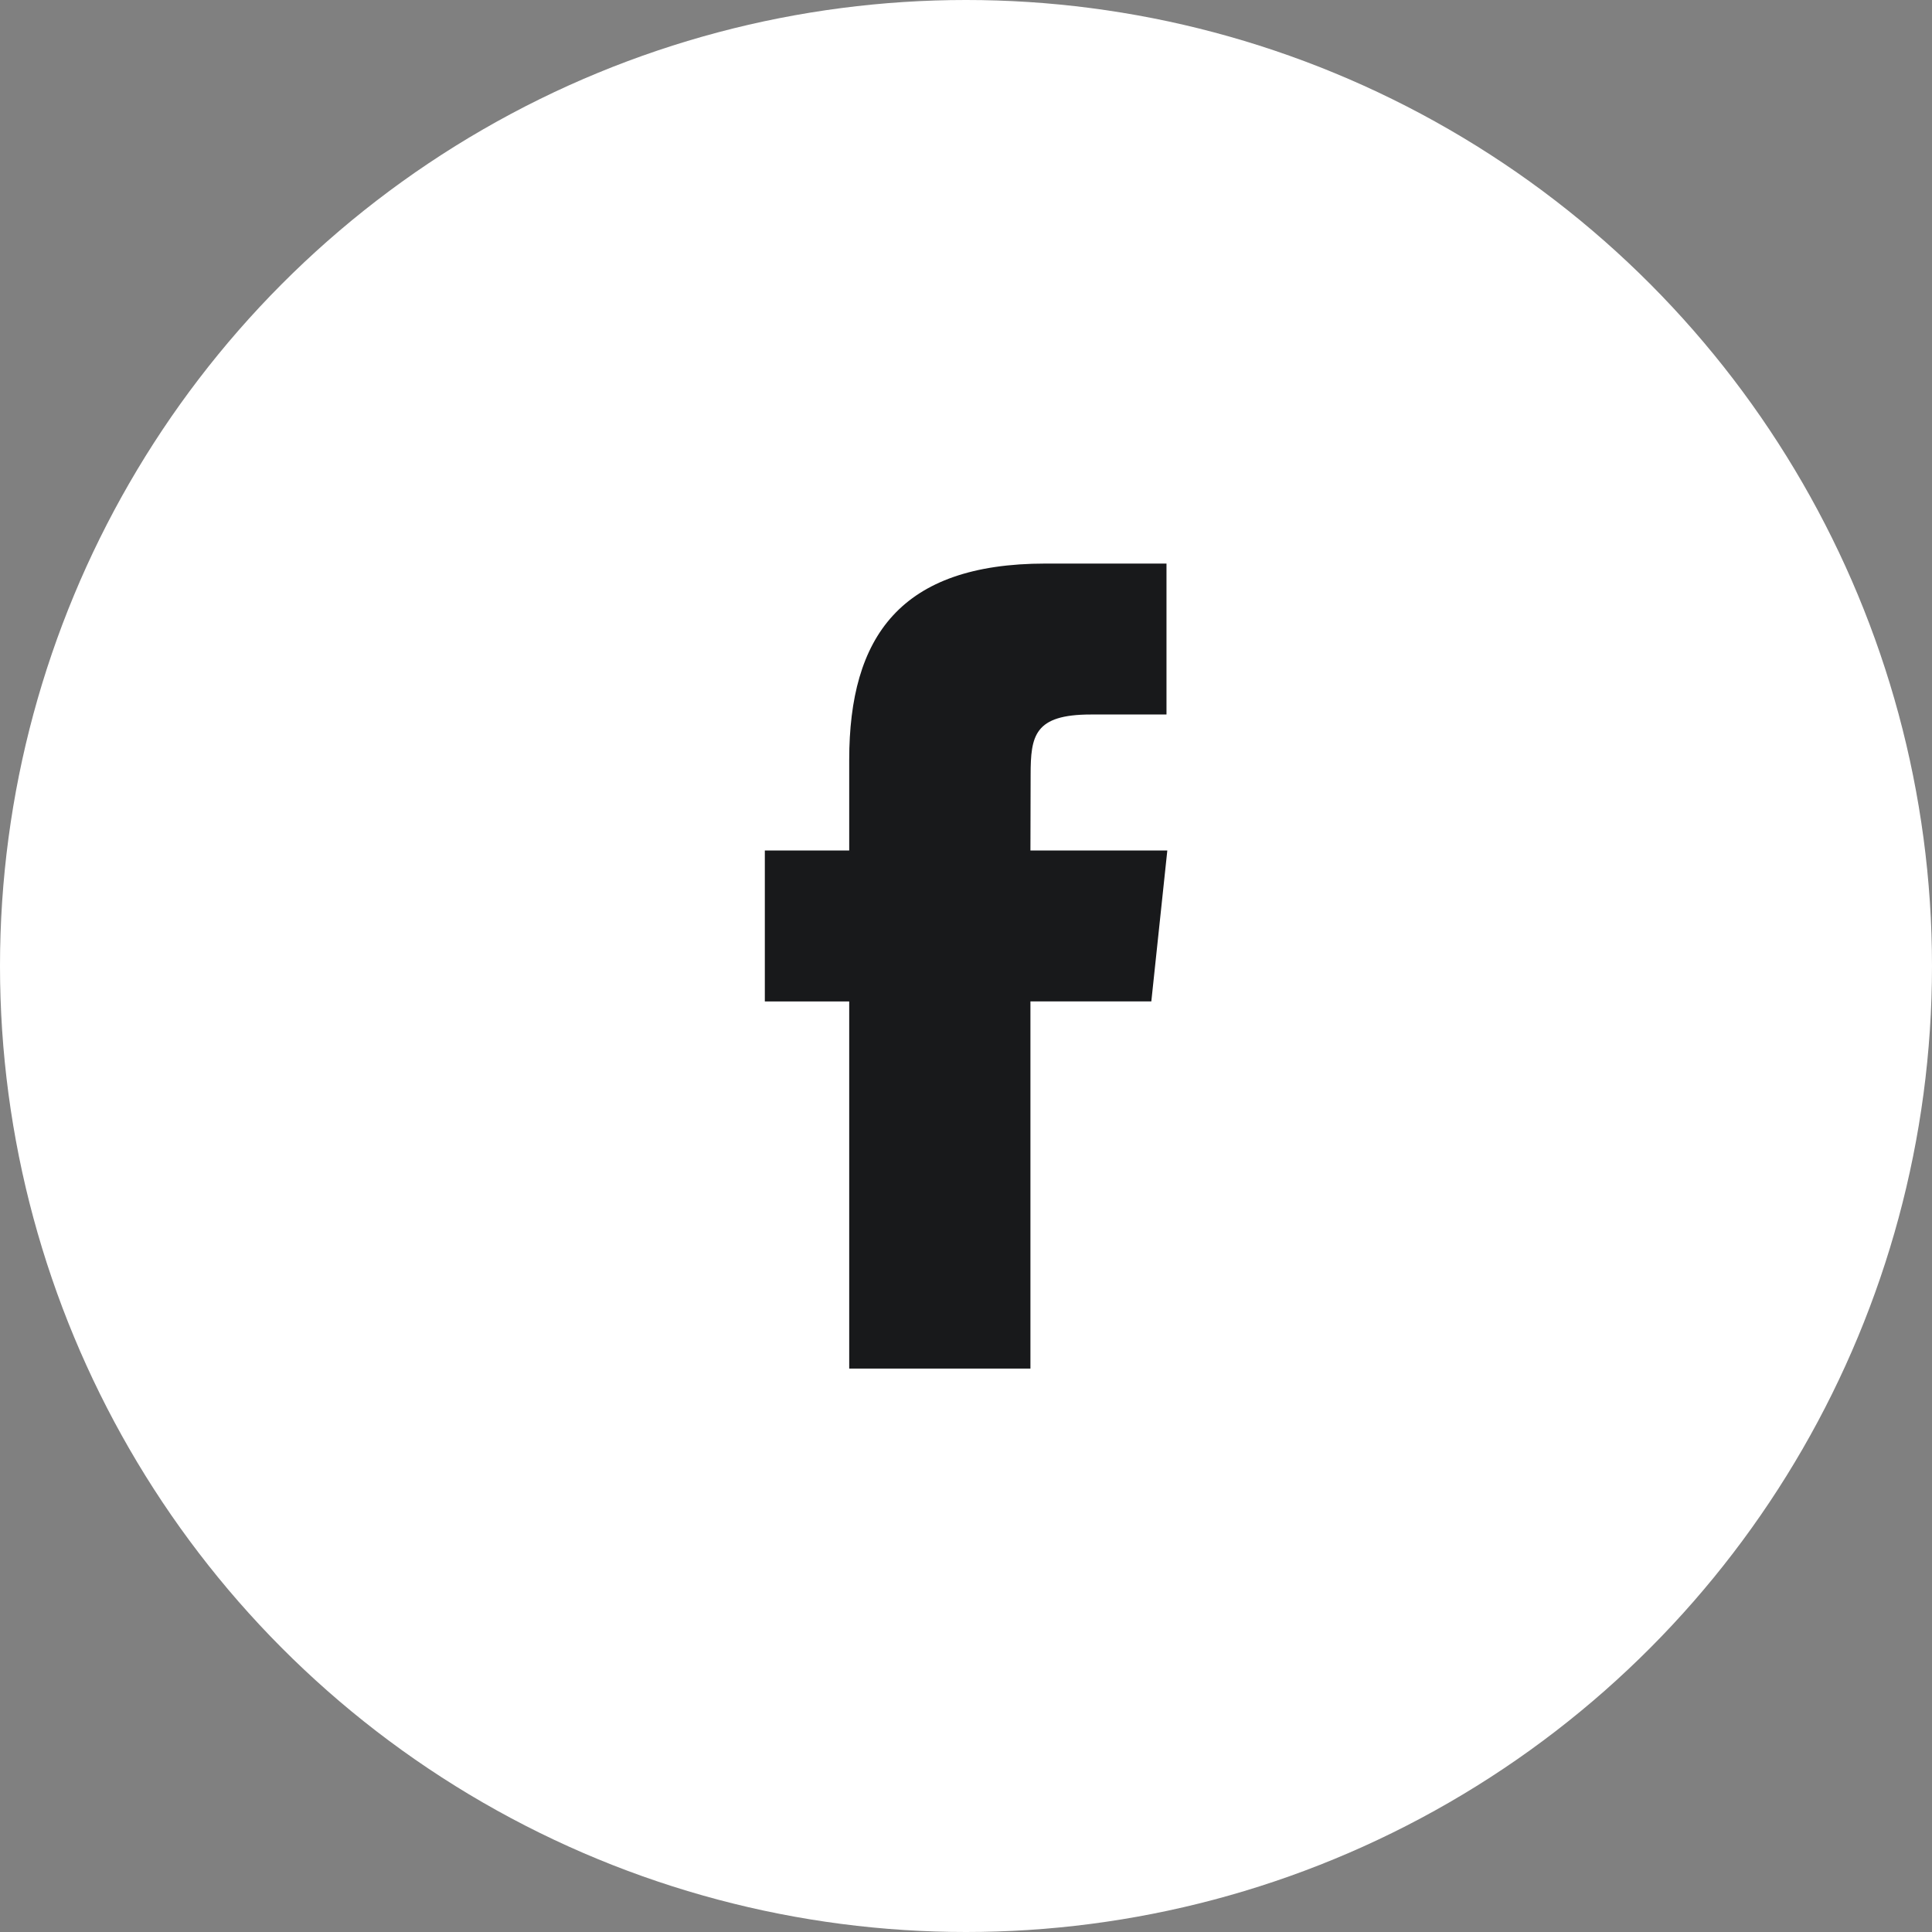 <svg width="40" height="40" viewBox="0 0 40 40" fill="none" xmlns="http://www.w3.org/2000/svg">
<rect x="0" y="0" width="40" height="40" fill="#808080" stroke="none"/>
<circle cx="20" cy="20" r="20" fill="white"/>
<path fill-rule="evenodd" clip-rule="evenodd" d="M21.334 28.335V20.733H23.837L24.168 17.609H21.334L21.338 16.045C21.338 15.23 21.415 14.793 22.586 14.793H24.151V11.668H21.647C18.64 11.668 17.582 13.184 17.582 15.733V17.609H15.835V20.734H17.582V28.335H21.334Z" fill="#18191B"/>
</svg>
